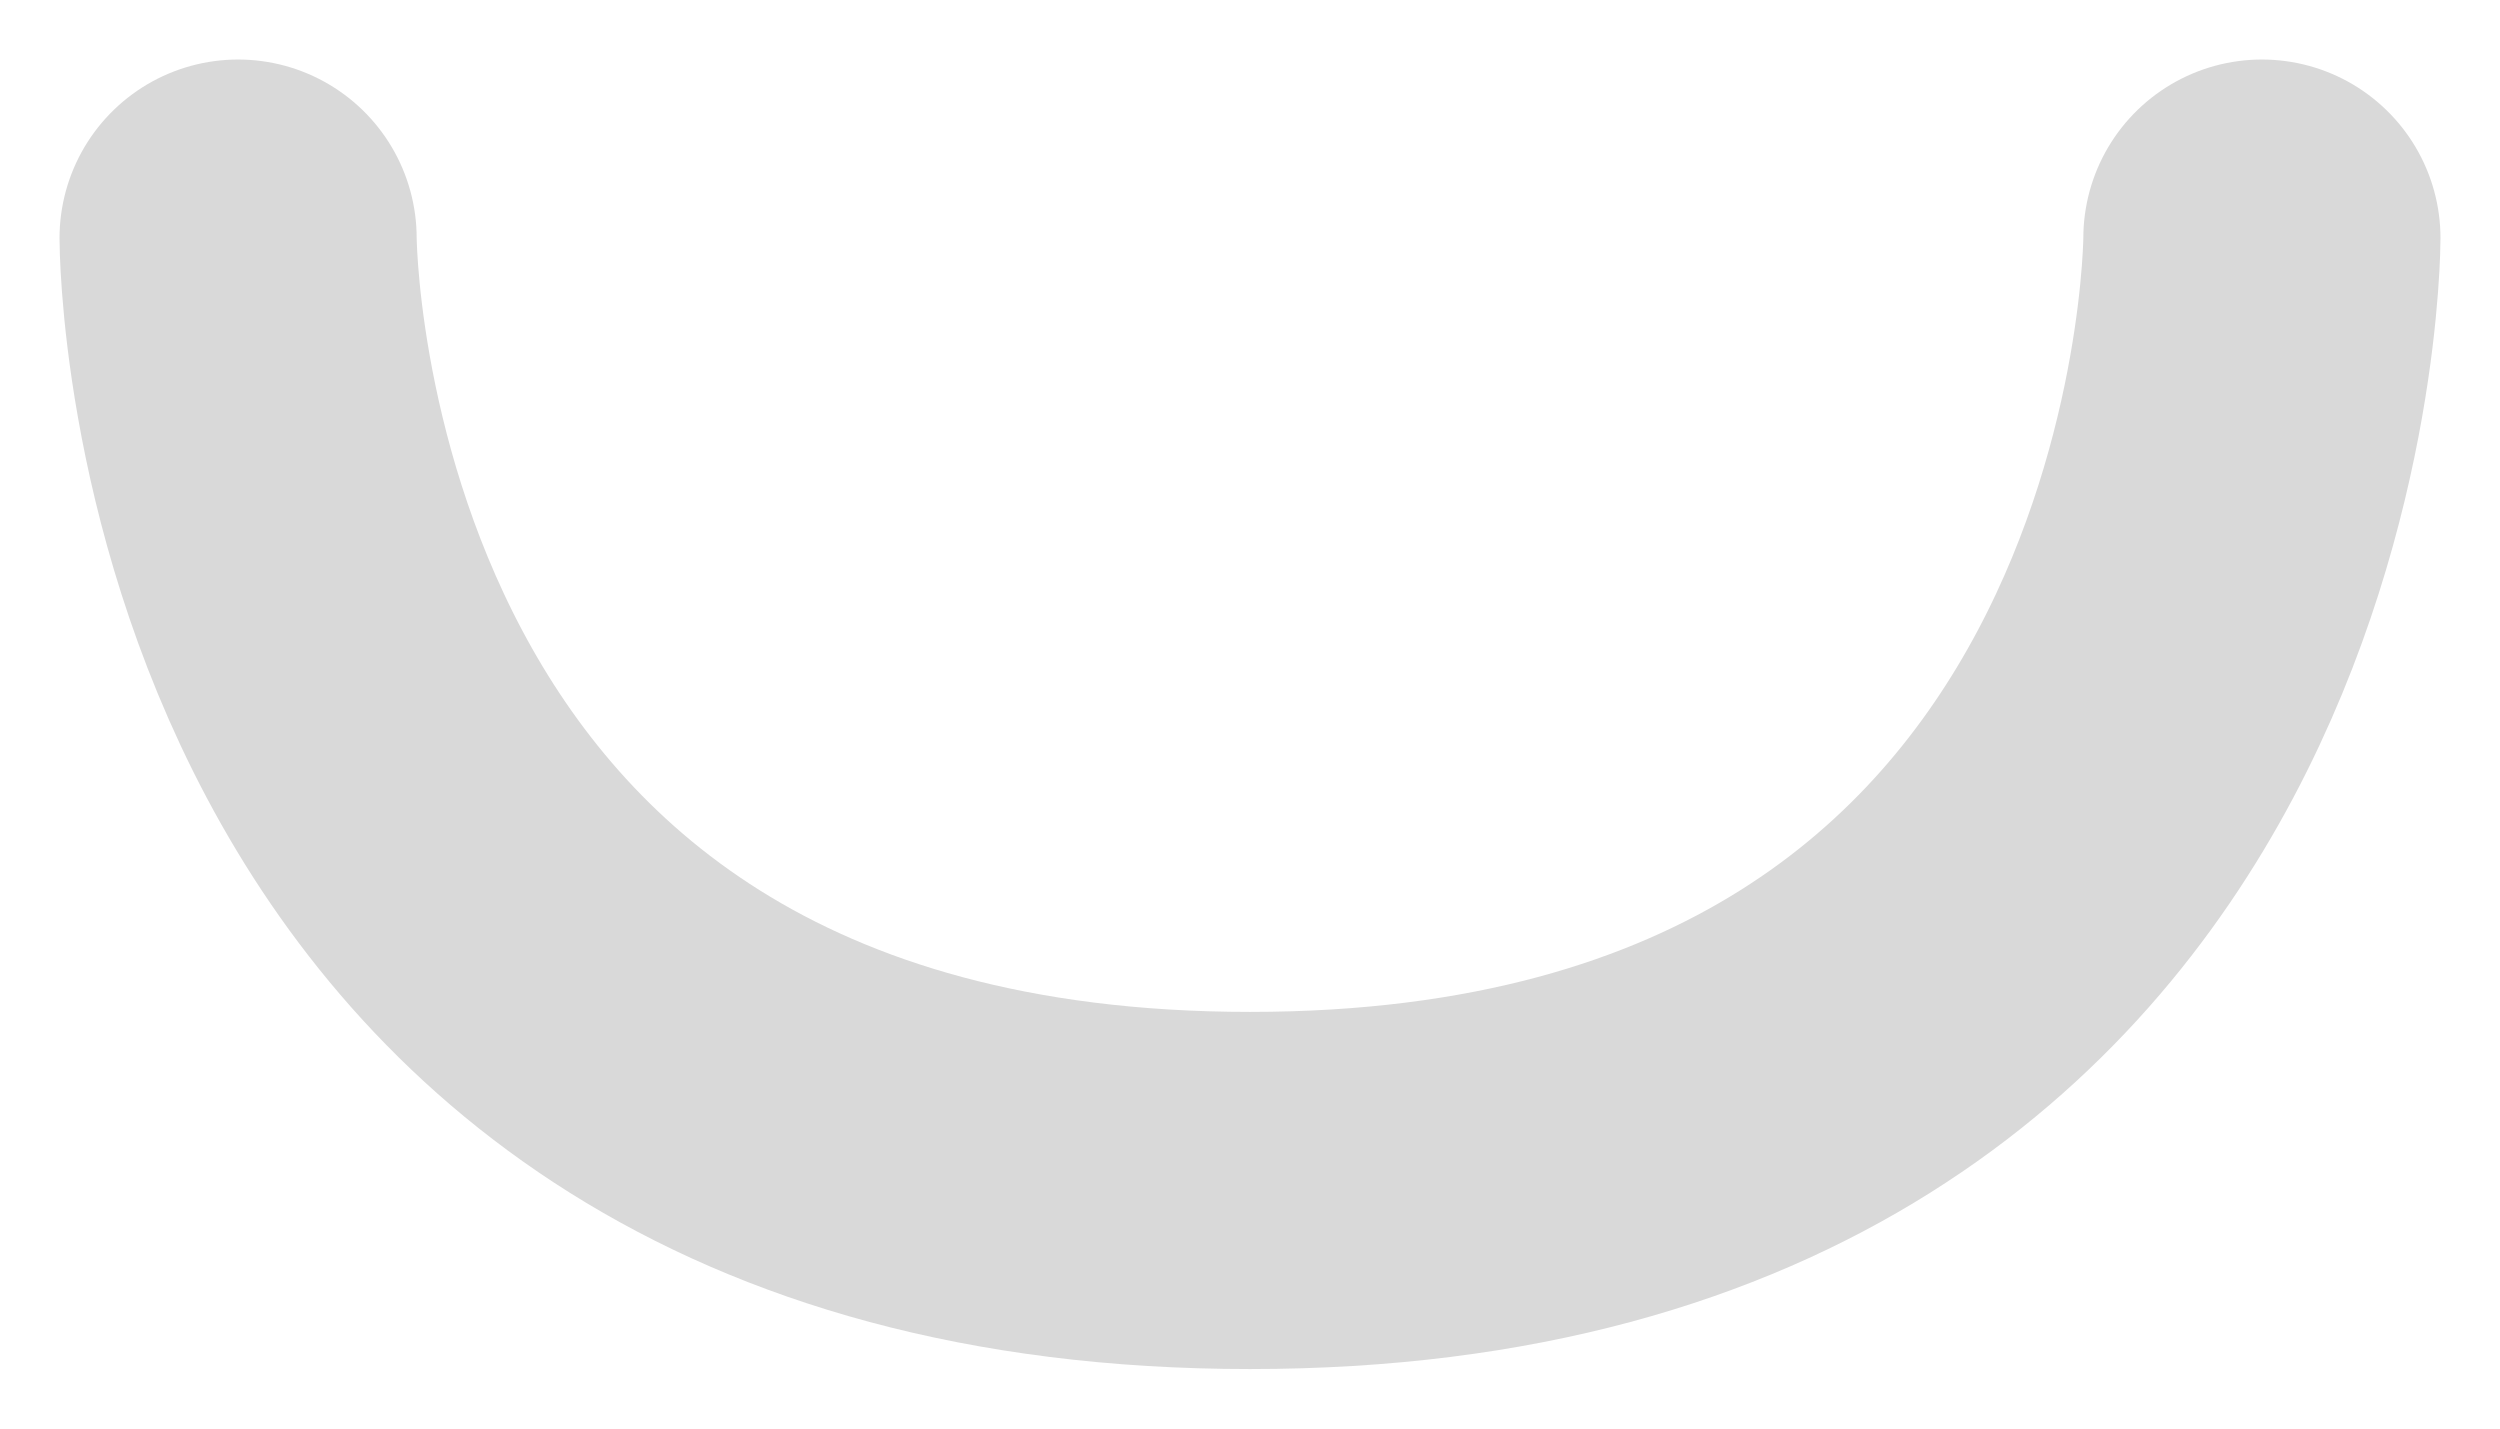 <svg width="21" height="12" viewBox="0 0 21 12" fill="none" xmlns="http://www.w3.org/2000/svg">
<path d="M2 2C2 2 2 10 10.5 10C19 10 19 2 19 2" stroke="#D9D9D9" stroke-width="3" stroke-linecap="round"/>
</svg>
